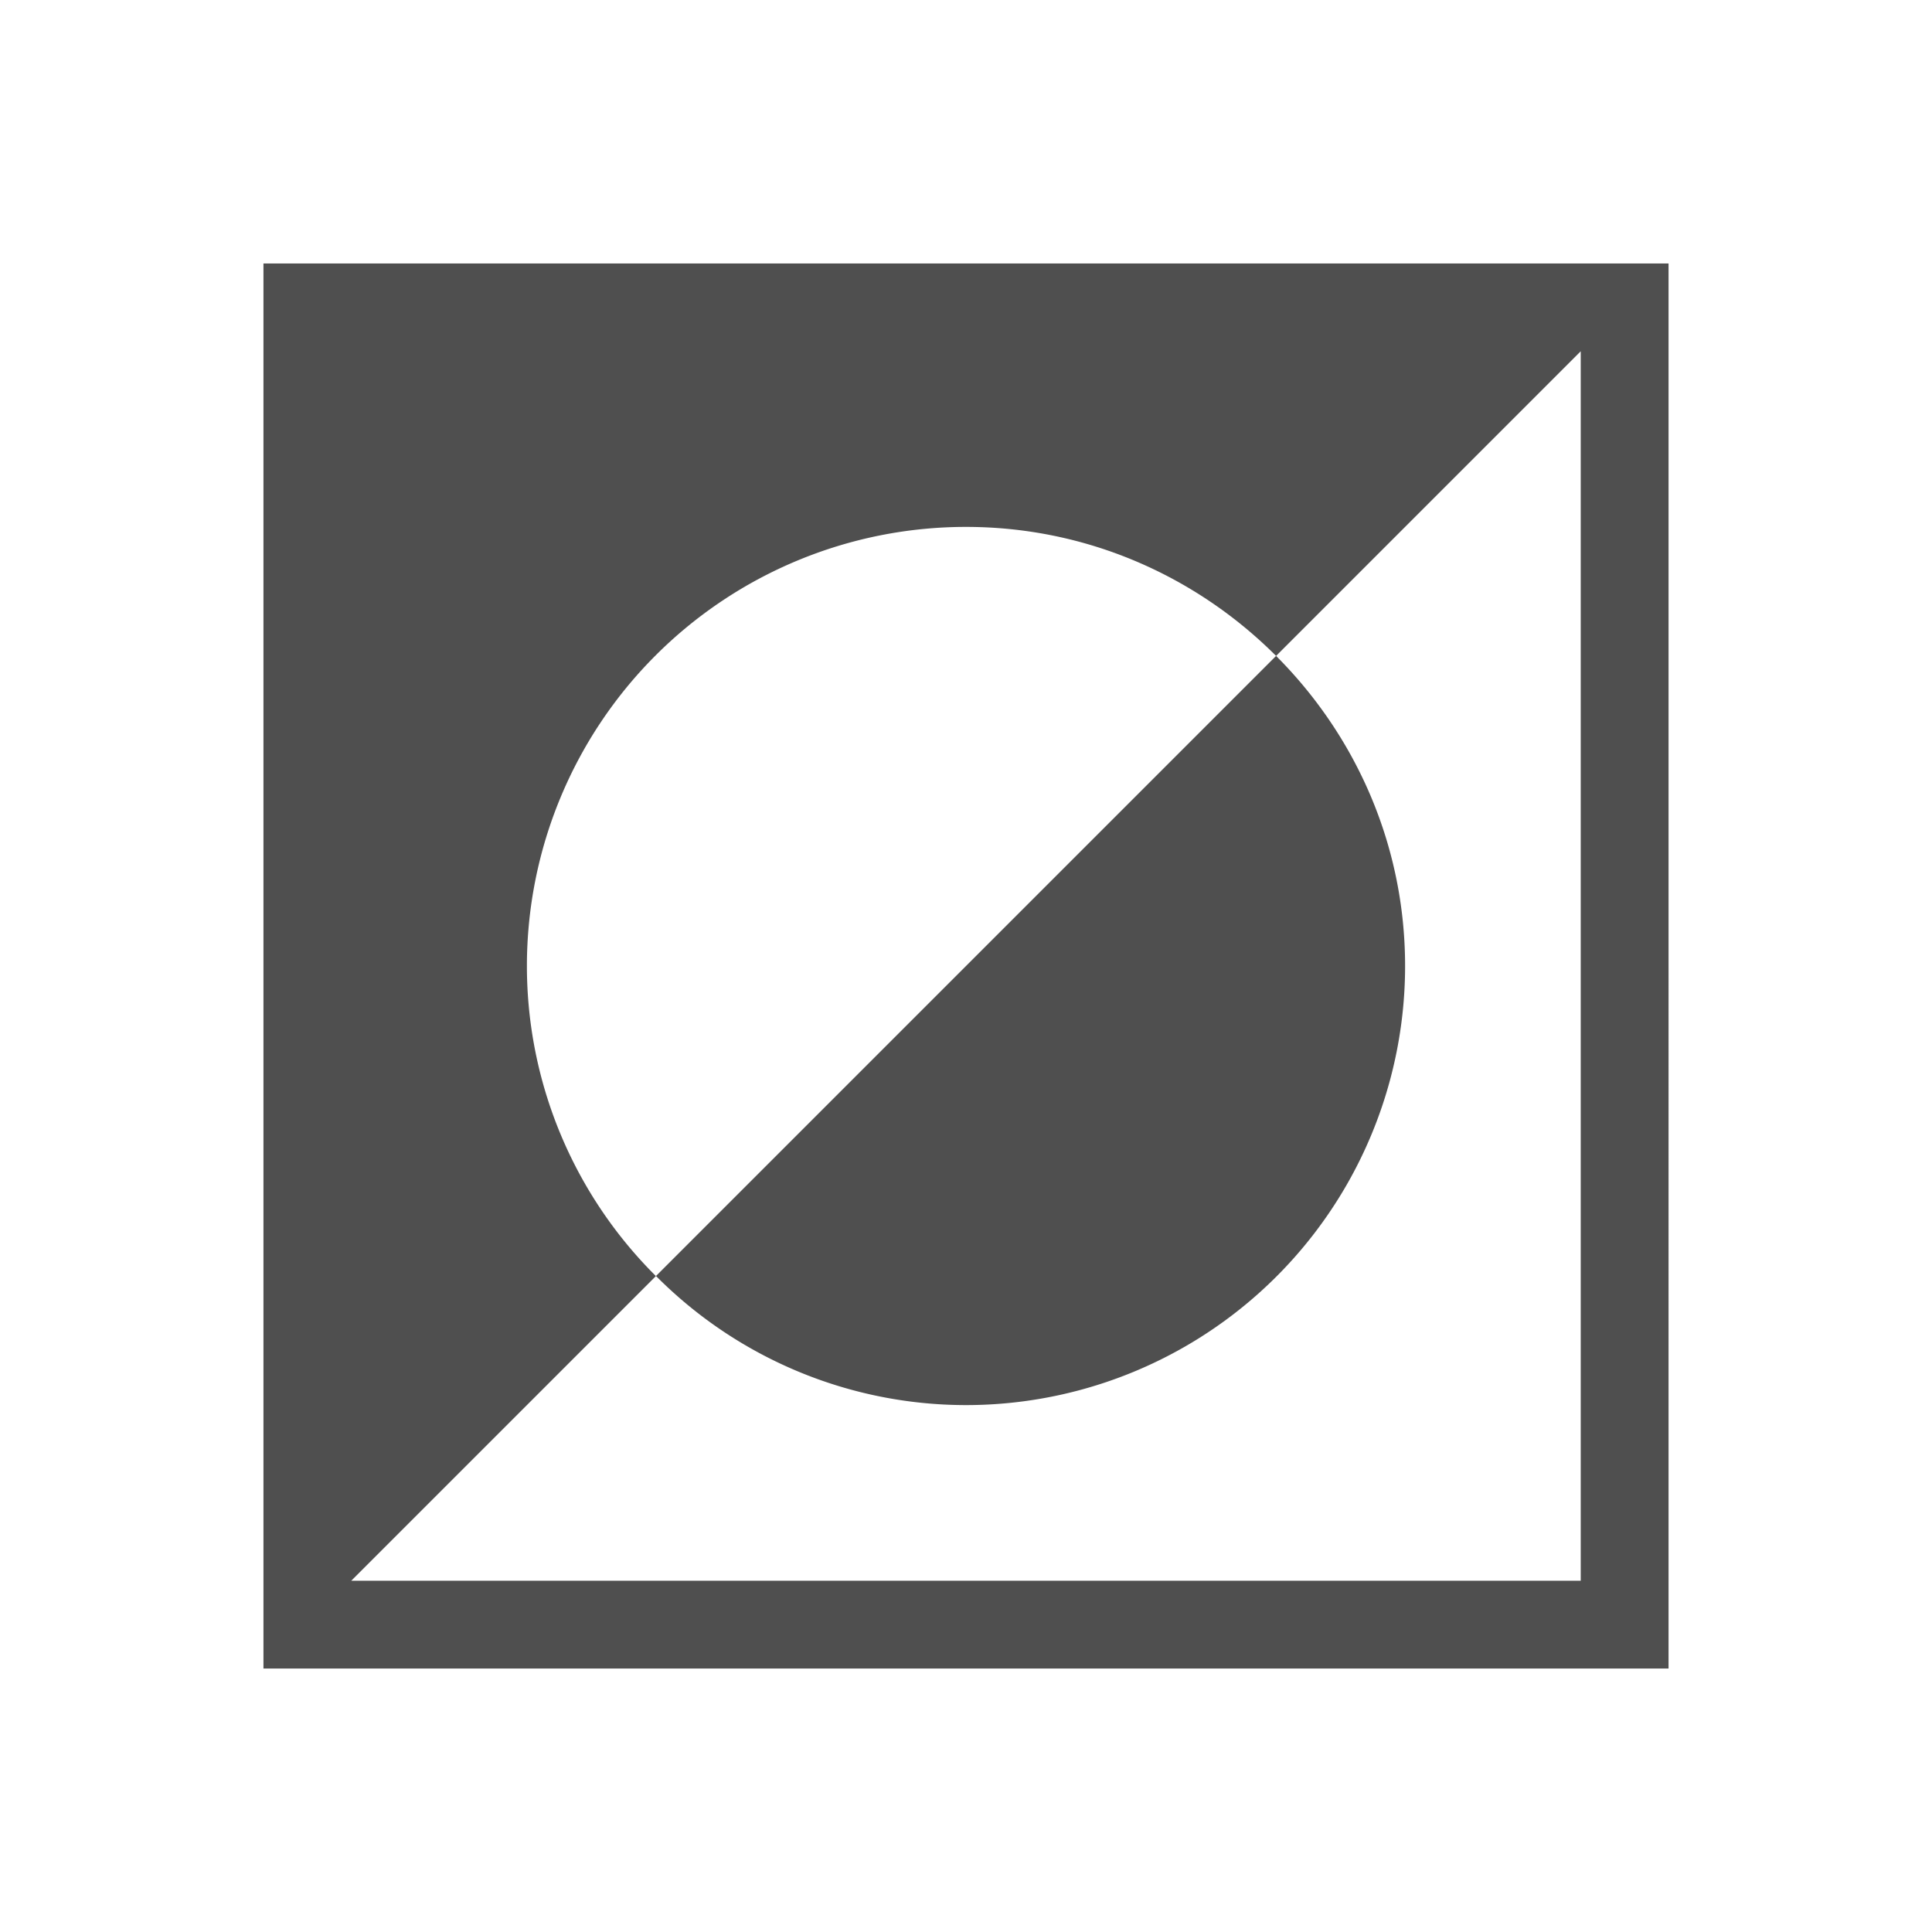 <svg xmlns="http://www.w3.org/2000/svg" viewBox="0 0 22 22">
    <path d="M4 4v16h16V4H4m15 1v14H5l3.469-3.469A4.978 4.978 0 0 1 7 12a5 5 0 0 1 5-5c1.38 0 2.626.564 3.531 1.469L19 5m-3.469 3.469L8.47 15.53A4.978 4.978 0 0 0 12 17a5 5 0 0 0 5-5c0-1.38-.564-2.626-1.469-3.531z" style="fill:currentColor;fill-opacity:1;stroke:none;color:#050505;opacity:.7" transform="translate(-1 -1)"/>
</svg>
